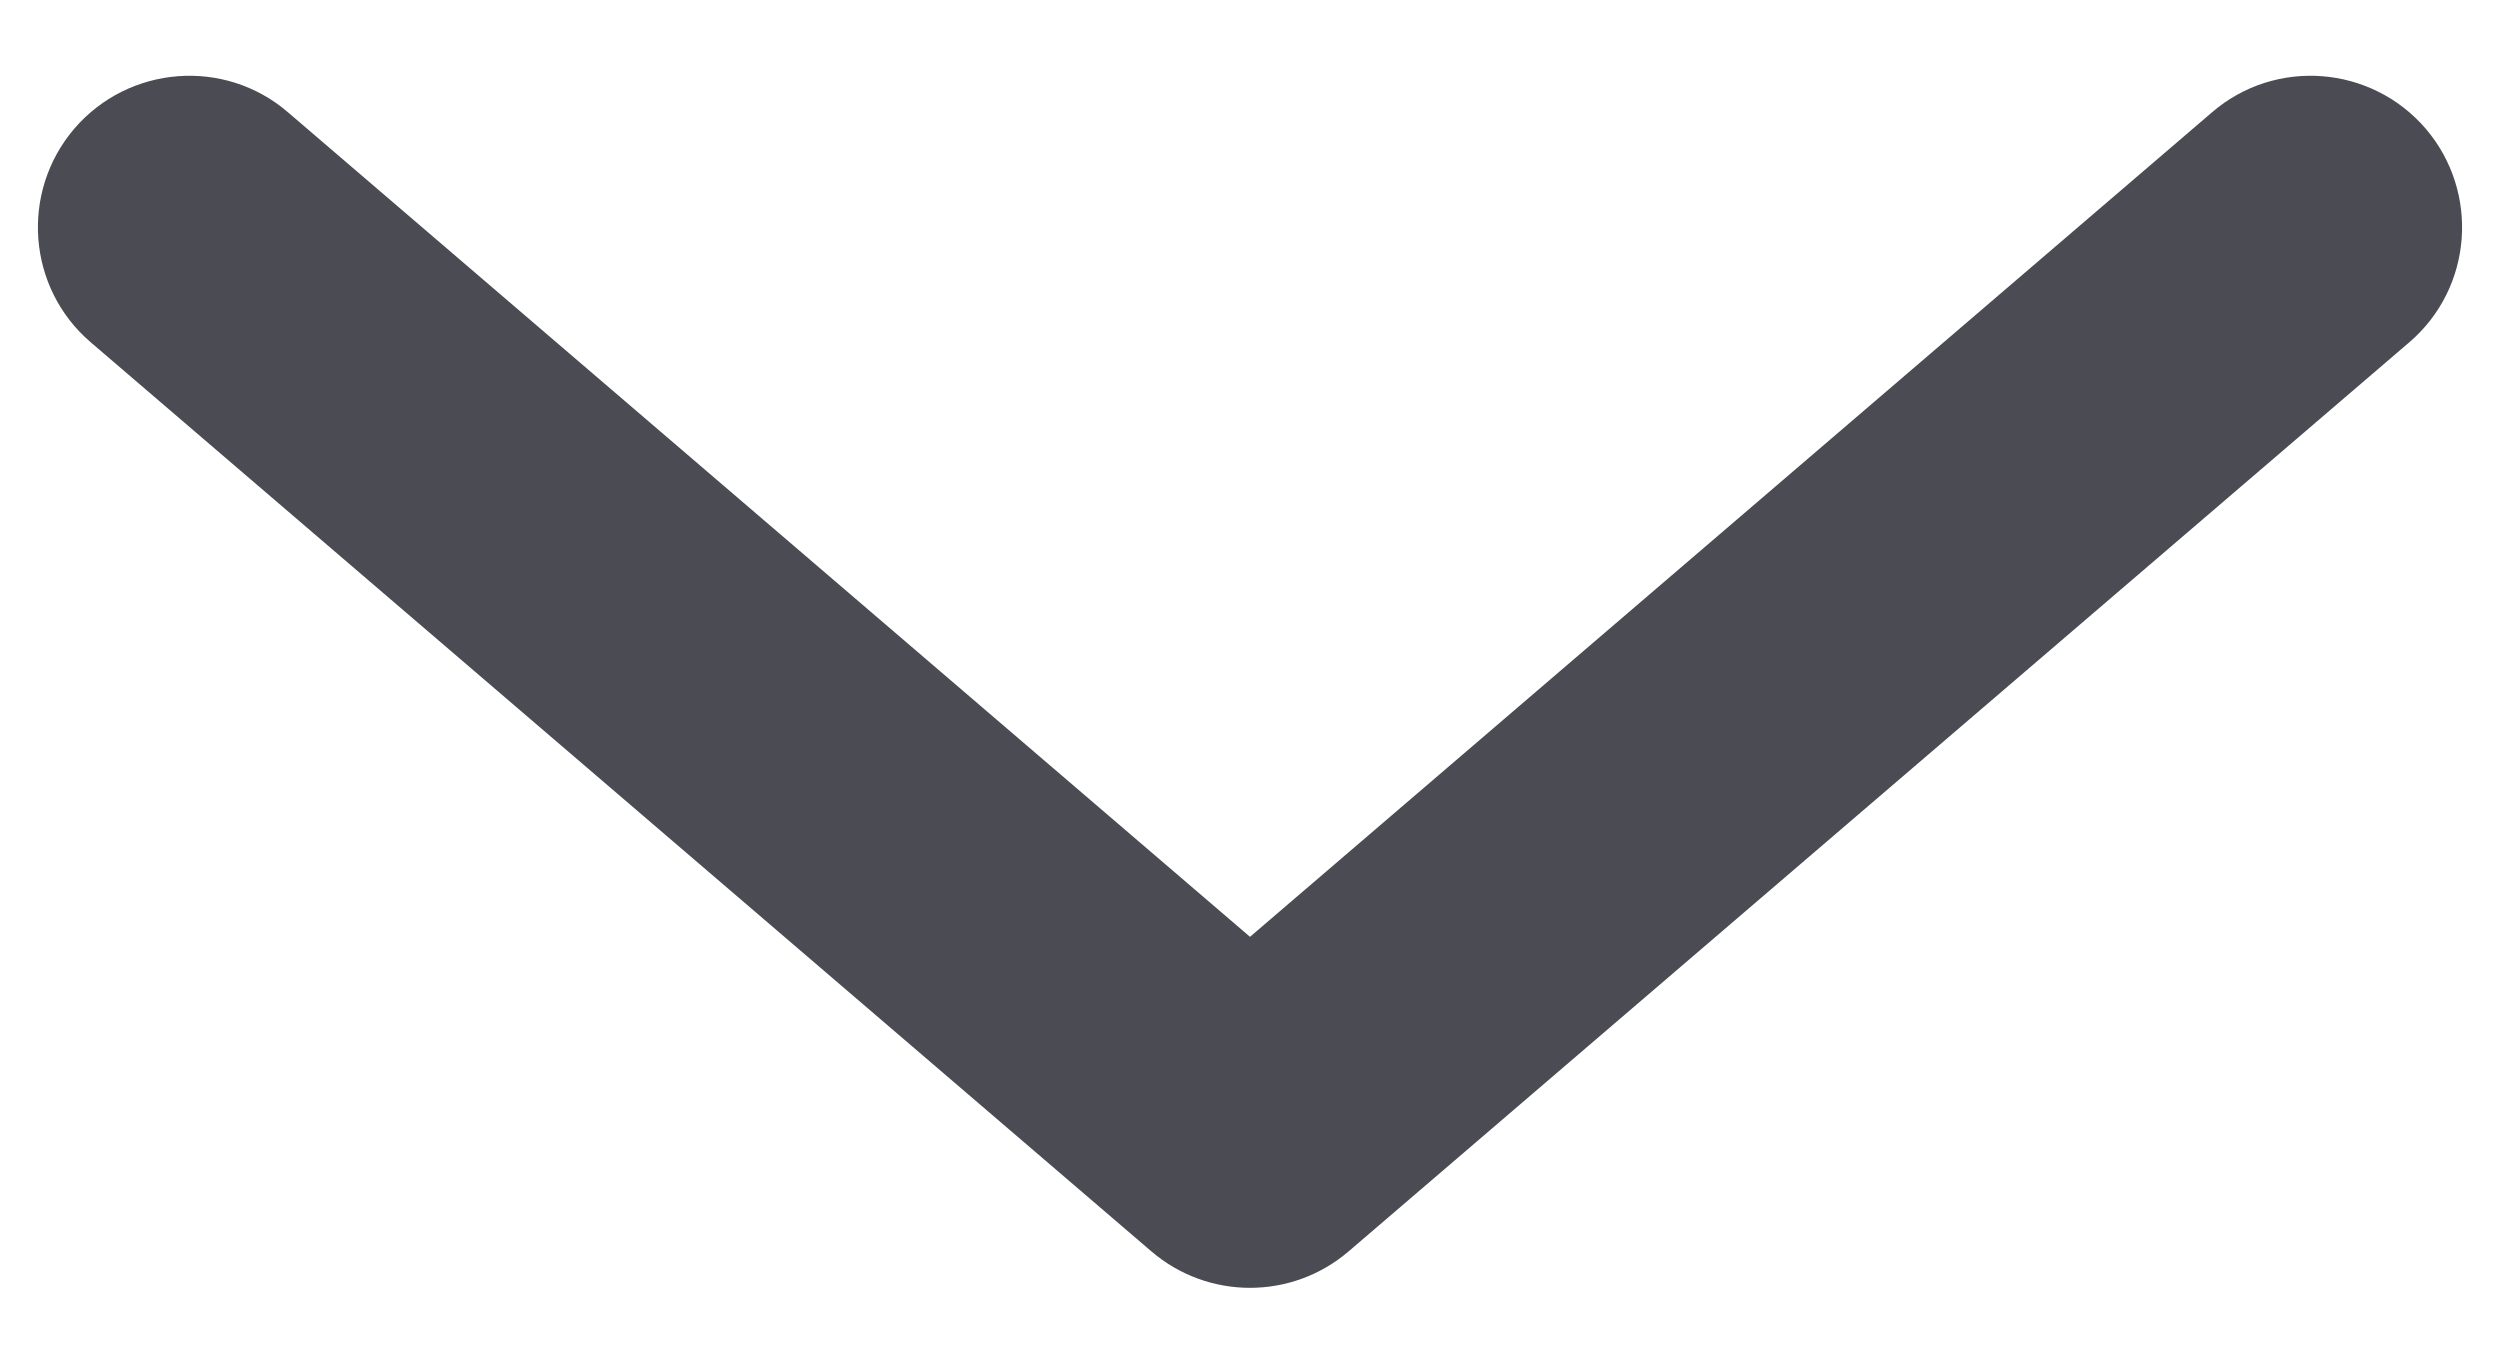 <svg width="11" height="6" viewBox="0 0 11 6" fill="none" xmlns="http://www.w3.org/2000/svg">
<path d="M9.733 0.494C10.012 0.254 10.433 0.287 10.673 0.566C10.912 0.846 10.88 1.267 10.601 1.506L5.934 5.506C5.684 5.72 5.316 5.72 5.066 5.506L0.399 1.506C0.12 1.267 0.088 0.846 0.327 0.566C0.567 0.287 0.988 0.254 1.267 0.494L5.5 4.122L9.733 0.494Z" fill="#1E2029" fill-opacity="0.8"/>
</svg>
